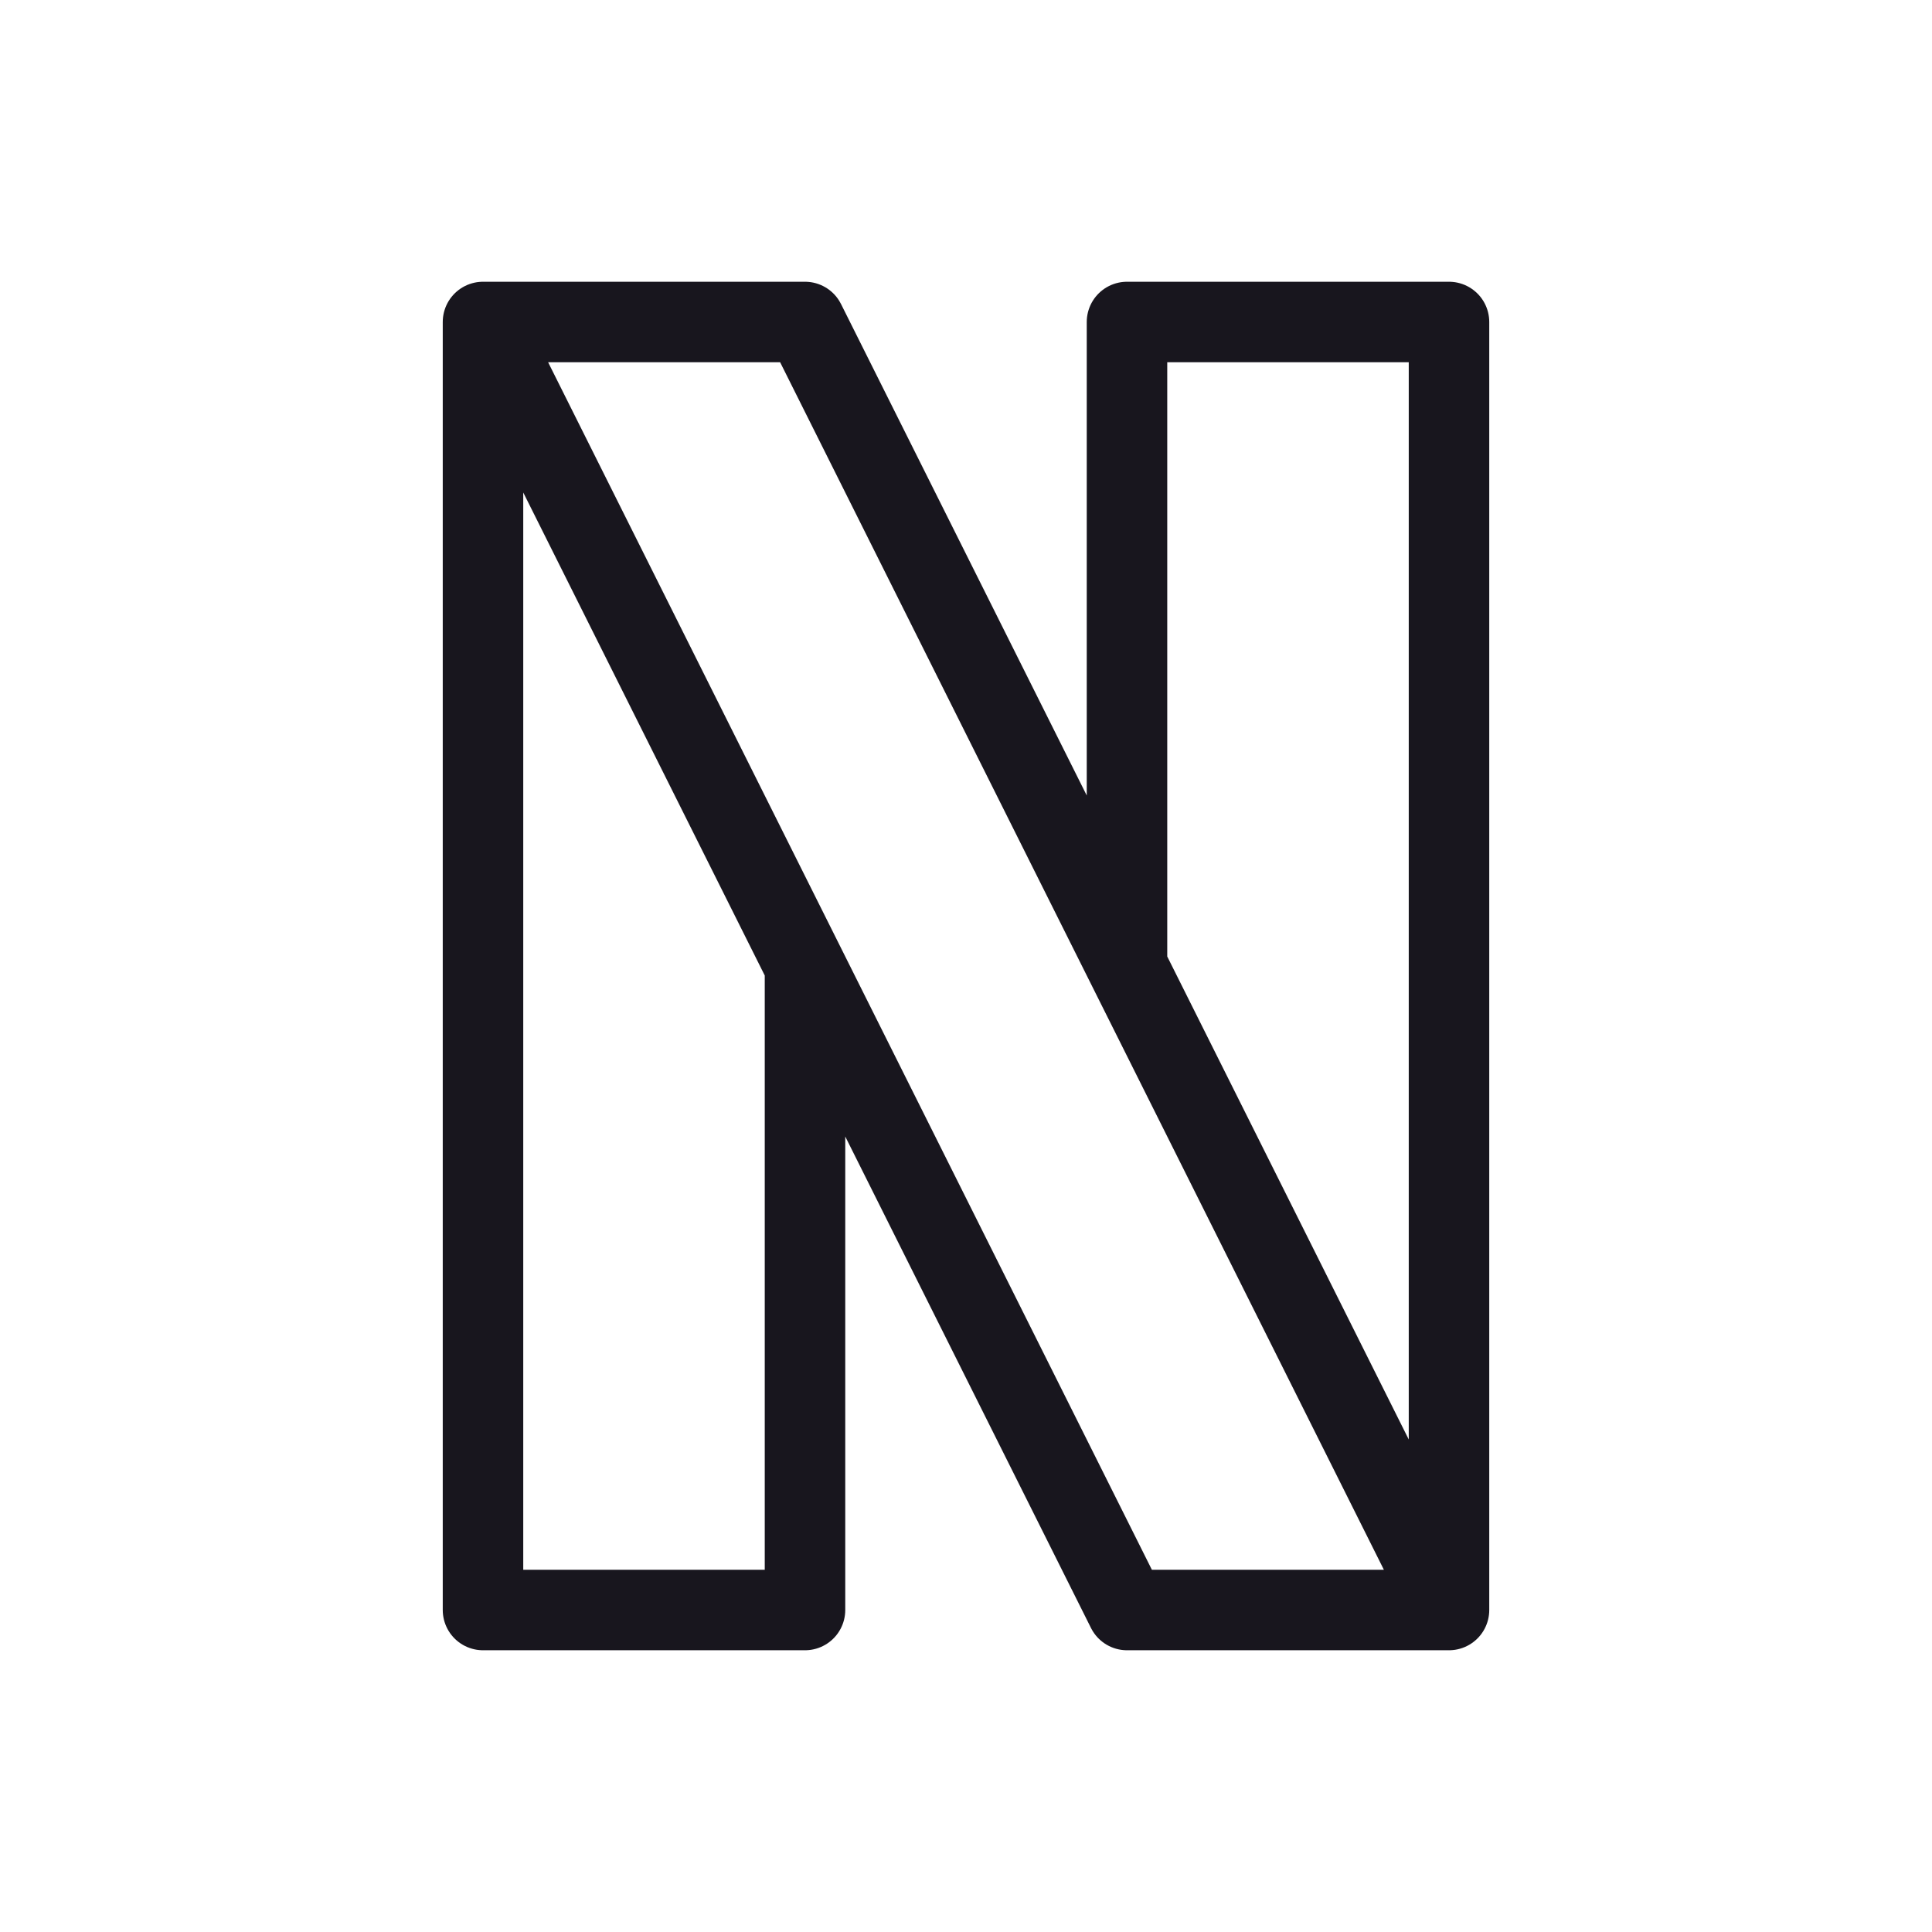<svg width="24" height="24" viewBox="0 0 24 24" fill="none" xmlns="http://www.w3.org/2000/svg">
<path d="M6 4H10L18 20M6 4V20H10V12M6 4L14 20H18M18 20V4H14V12" stroke="#18161E" stroke-linecap="round" stroke-linejoin="round"/>
</svg>
